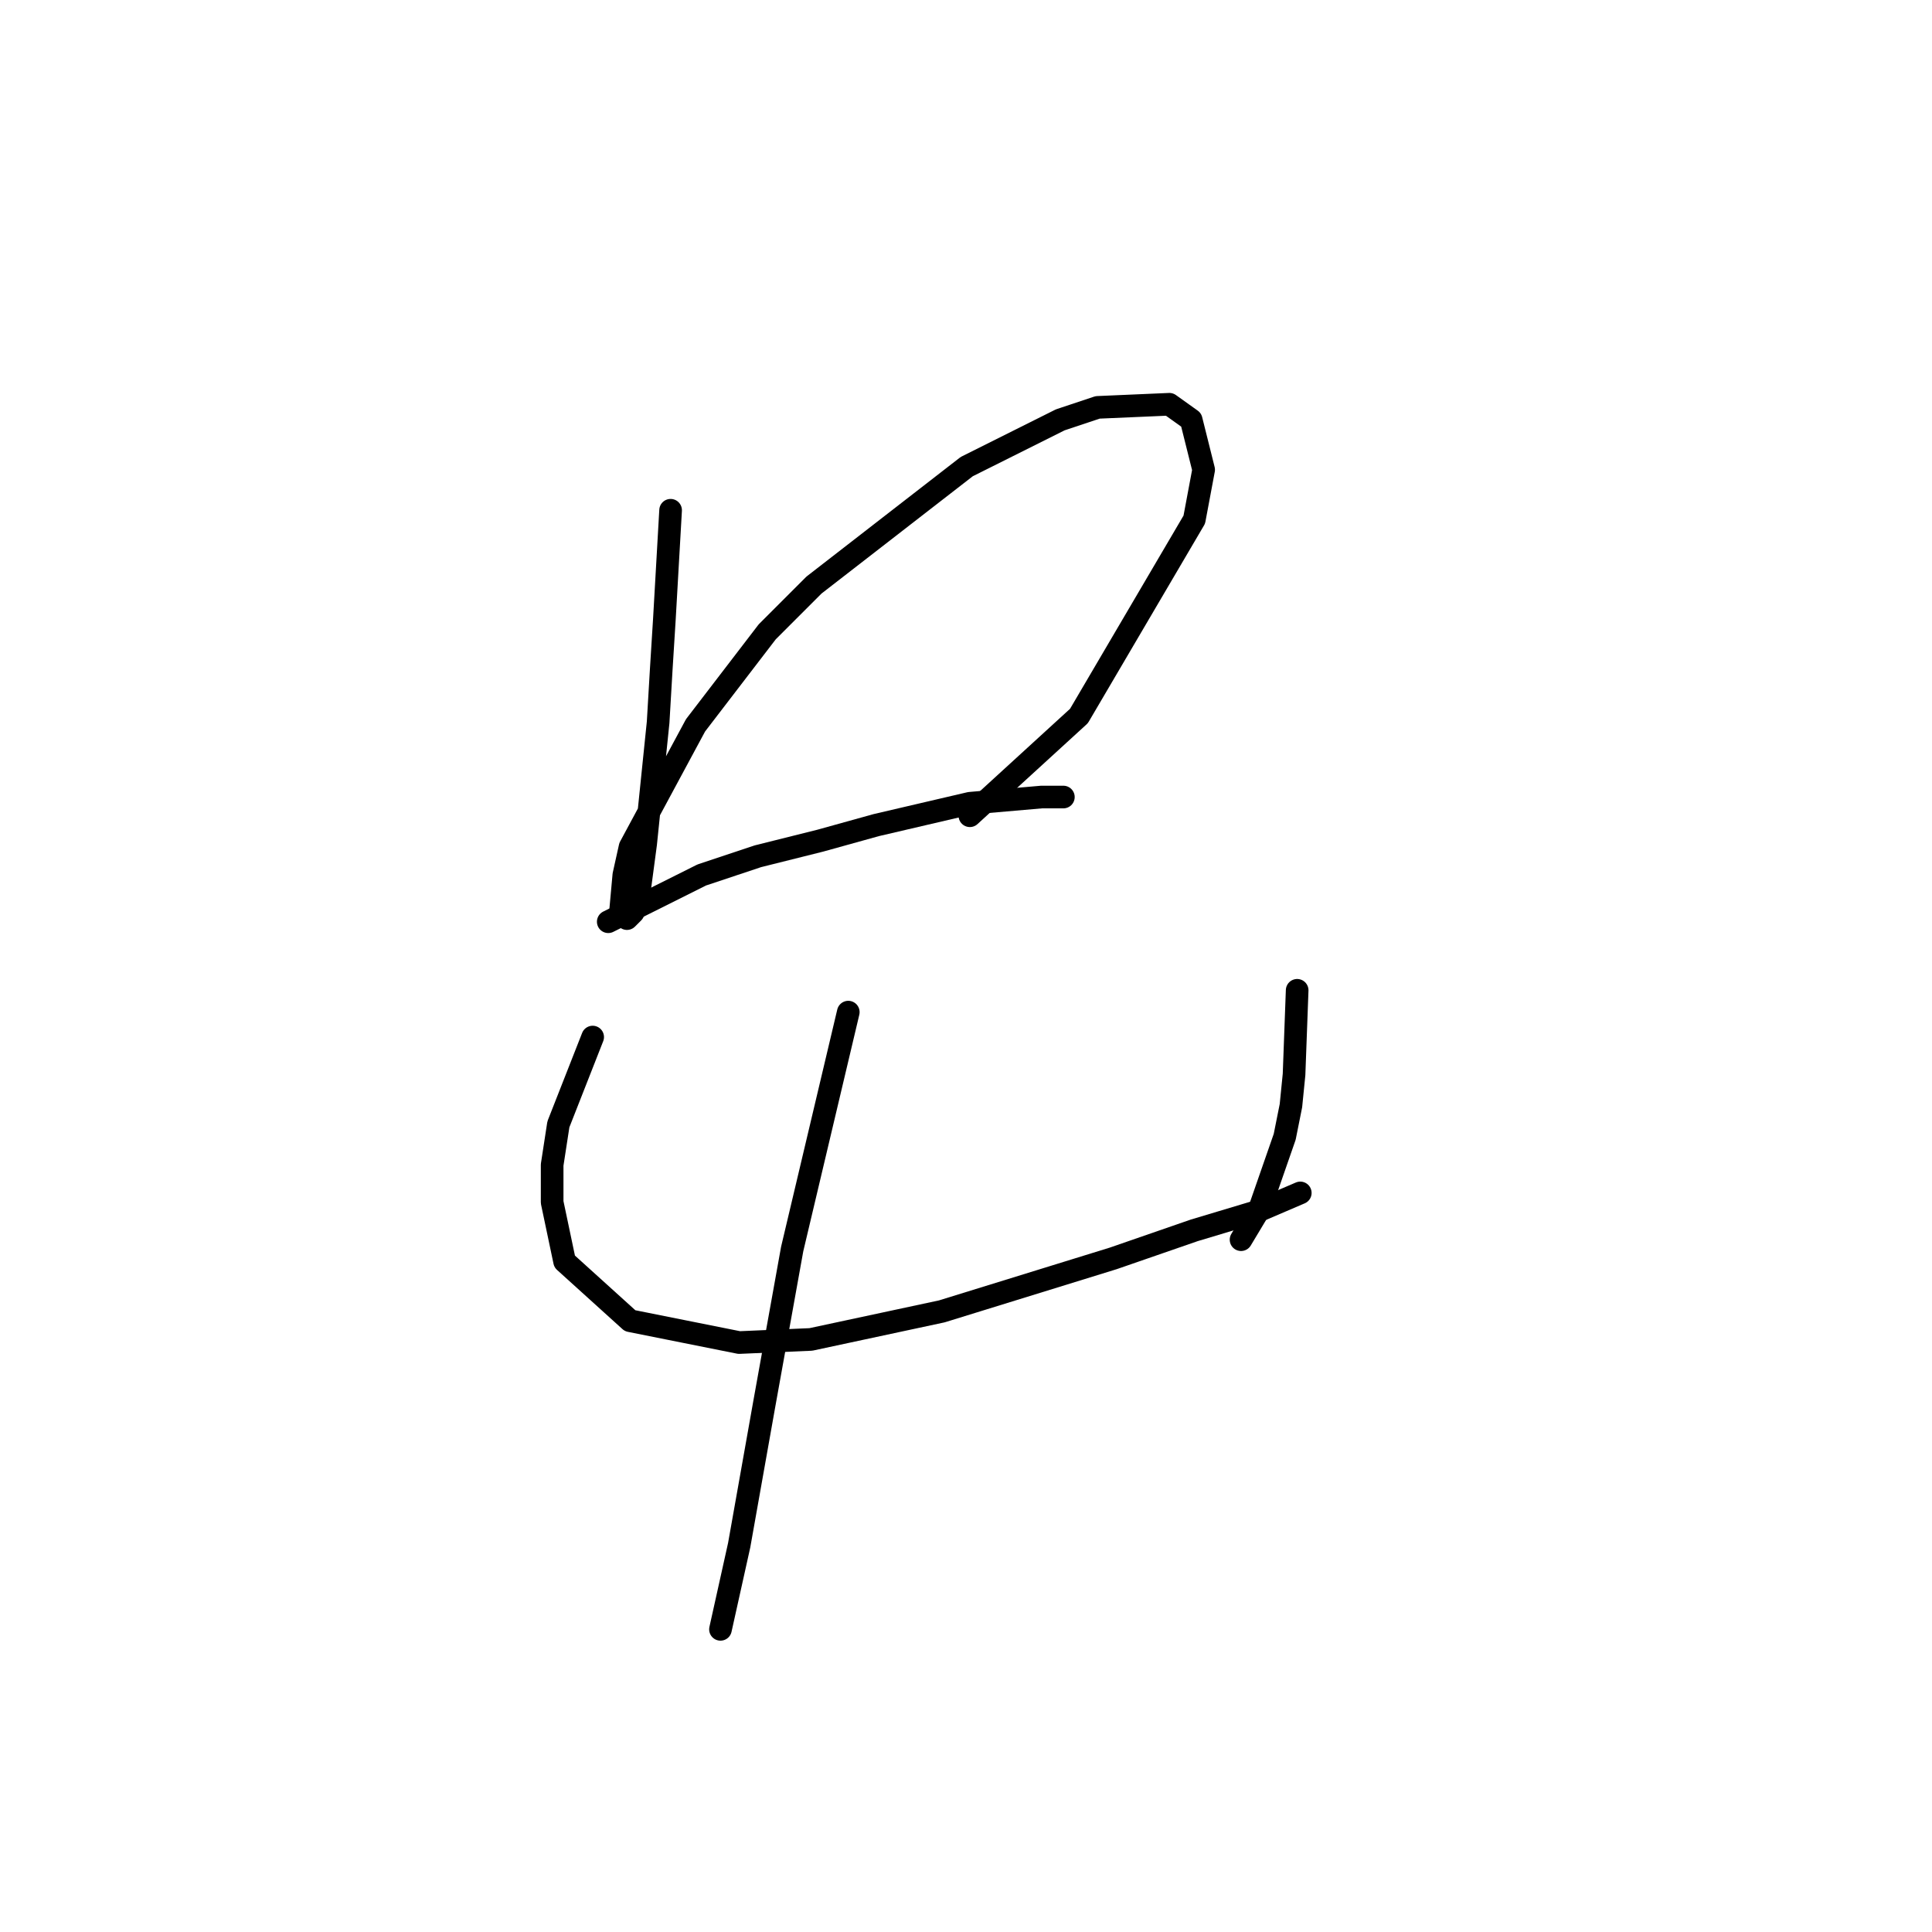 <?xml version="1.0" standalone="no"?>
    <svg width="256" height="256" xmlns="http://www.w3.org/2000/svg" version="1.1">
    <polyline stroke="black" stroke-width="3" stroke-linecap="round" fill="transparent" stroke-linejoin="round" points="88.858 67.611 88.032 82.068 87.619 88.677 87.206 95.698 85.553 111.807 84.727 118.003 83.901 120.894 83.075 121.721 82.249 120.481 82.662 115.938 83.488 112.22 92.162 96.111 101.662 83.72 107.858 77.524 128.098 61.828 140.489 55.633 145.446 53.98 154.946 53.567 157.837 55.633 159.489 62.241 158.25 68.85 142.967 94.872 128.511 108.09 128.511 108.09 " />
        <polyline stroke="black" stroke-width="3" stroke-linecap="round" fill="transparent" stroke-linejoin="round" points="80.597 122.134 92.988 115.938 100.423 113.46 108.684 111.394 116.119 109.329 128.511 106.438 138.011 105.612 140.902 105.612 140.902 105.612 " />
        <polyline stroke="black" stroke-width="3" stroke-linecap="round" fill="transparent" stroke-linejoin="round" points="78.532 137.416 73.988 148.982 73.162 154.352 73.162 159.308 74.814 167.156 83.488 175.004 97.945 177.895 107.445 177.482 124.793 173.765 147.511 166.743 158.25 163.026 166.511 160.547 172.294 158.069 172.294 158.069 " />
        <polyline stroke="black" stroke-width="3" stroke-linecap="round" fill="transparent" stroke-linejoin="round" points="171.881 131.221 171.468 142.373 171.055 146.504 170.229 150.634 166.924 160.134 164.446 164.265 164.446 164.265 " />
        <polyline stroke="black" stroke-width="3" stroke-linecap="round" fill="transparent" stroke-linejoin="round" points="112.402 134.112 104.967 165.504 101.249 186.156 97.945 204.744 95.467 215.896 95.467 215.896 " />
        </svg>